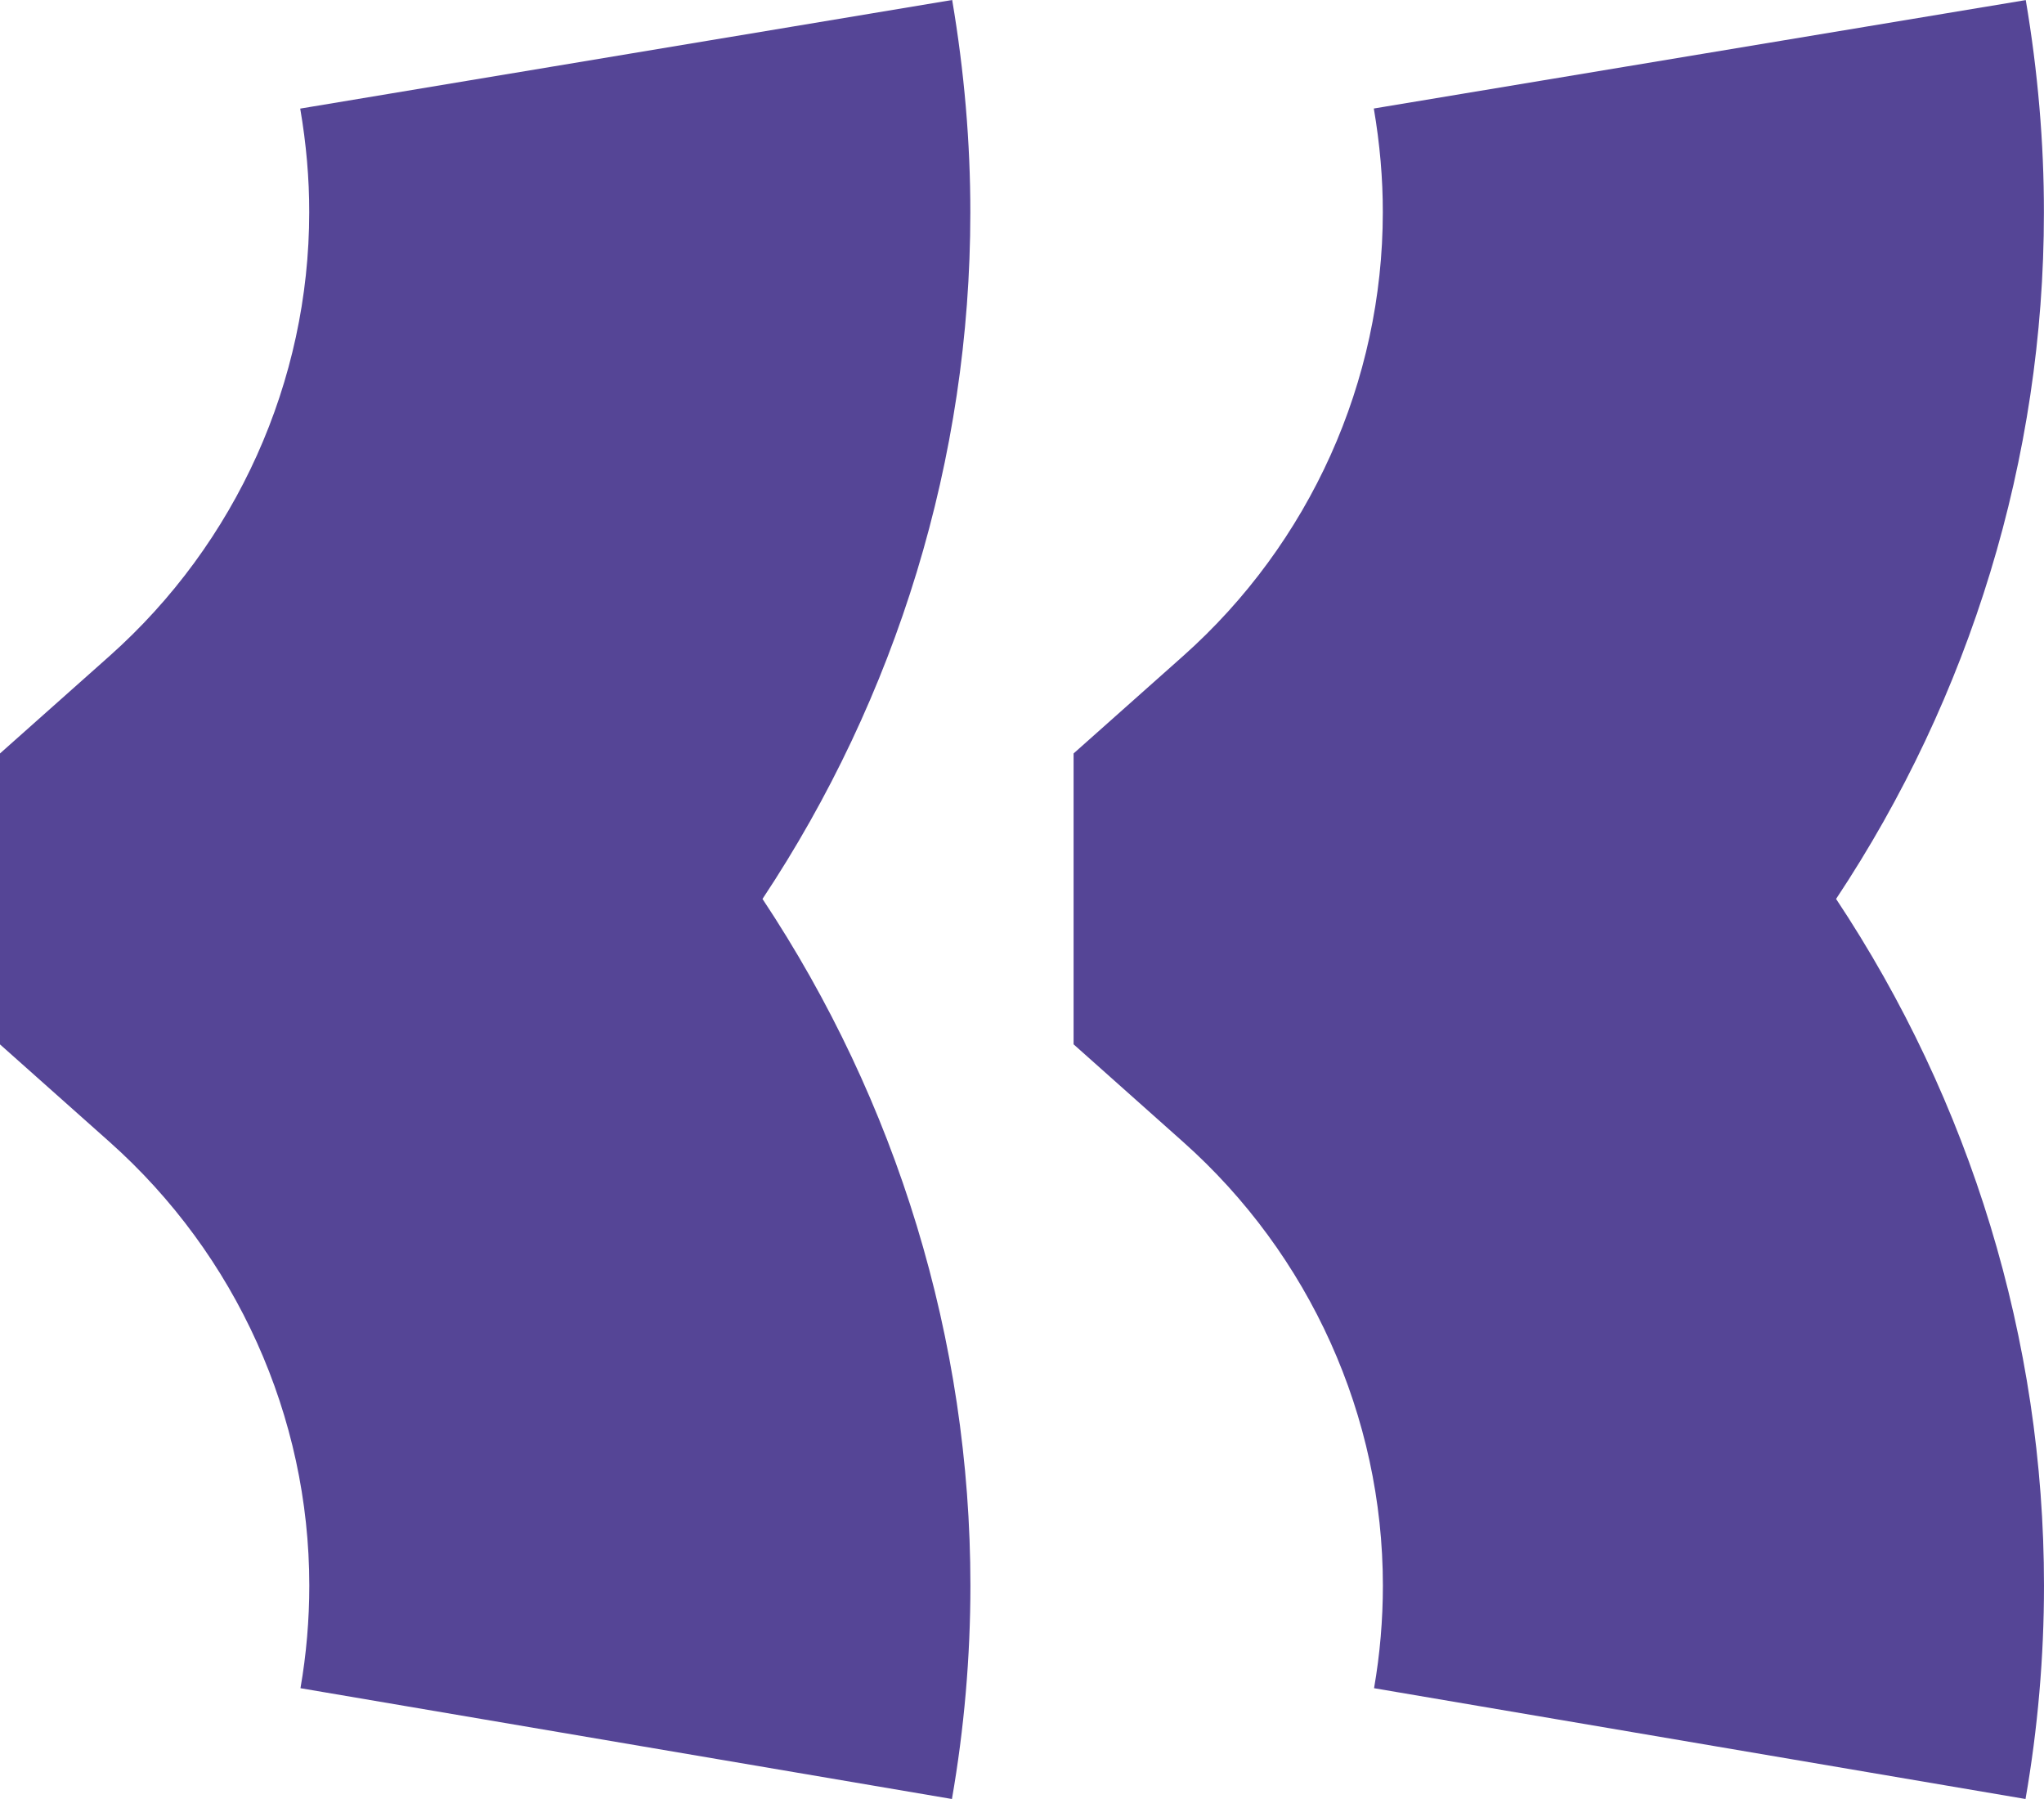 <svg width="25" height="22" viewBox="0 0 25 22" fill="none" xmlns="http://www.w3.org/2000/svg">
<g clip-path="url(#clip0_223_294)">
<path d="M11.643 22L3.675 20.645C3.747 20.231 3.783 19.809 3.783 19.39C3.783 17.323 2.892 15.345 1.337 13.962L0 12.772L0 9.214L1.338 8.024C2.892 6.642 3.782 4.663 3.782 2.596C3.783 2.184 3.746 1.76 3.672 1.328L11.646 0C11.794 0.873 11.869 1.748 11.868 2.601C11.868 5.605 10.967 8.522 9.326 10.993C10.968 13.465 11.869 16.383 11.869 19.389C11.869 20.261 11.793 21.14 11.643 22Z" fill="#554596"/>
<path d="M24.774 22L16.806 20.645C16.878 20.231 16.914 19.809 16.914 19.39C16.914 17.323 16.023 15.345 14.468 13.962L13.131 12.771V9.214L14.469 8.024C16.023 6.642 16.913 4.663 16.913 2.596C16.914 2.185 16.877 1.76 16.803 1.327L24.777 0.001C24.925 0.874 25 1.749 24.999 2.602C24.999 5.605 24.098 8.522 22.457 10.993C24.099 13.465 25 16.383 25 19.39C25 20.262 24.924 21.14 24.774 22Z" fill="#554596"/>
</g>
<defs>
<clipPath id="clip0_223_294">
<rect width="25" height="22" fill="white"/>
</clipPath>
</defs>
</svg>
